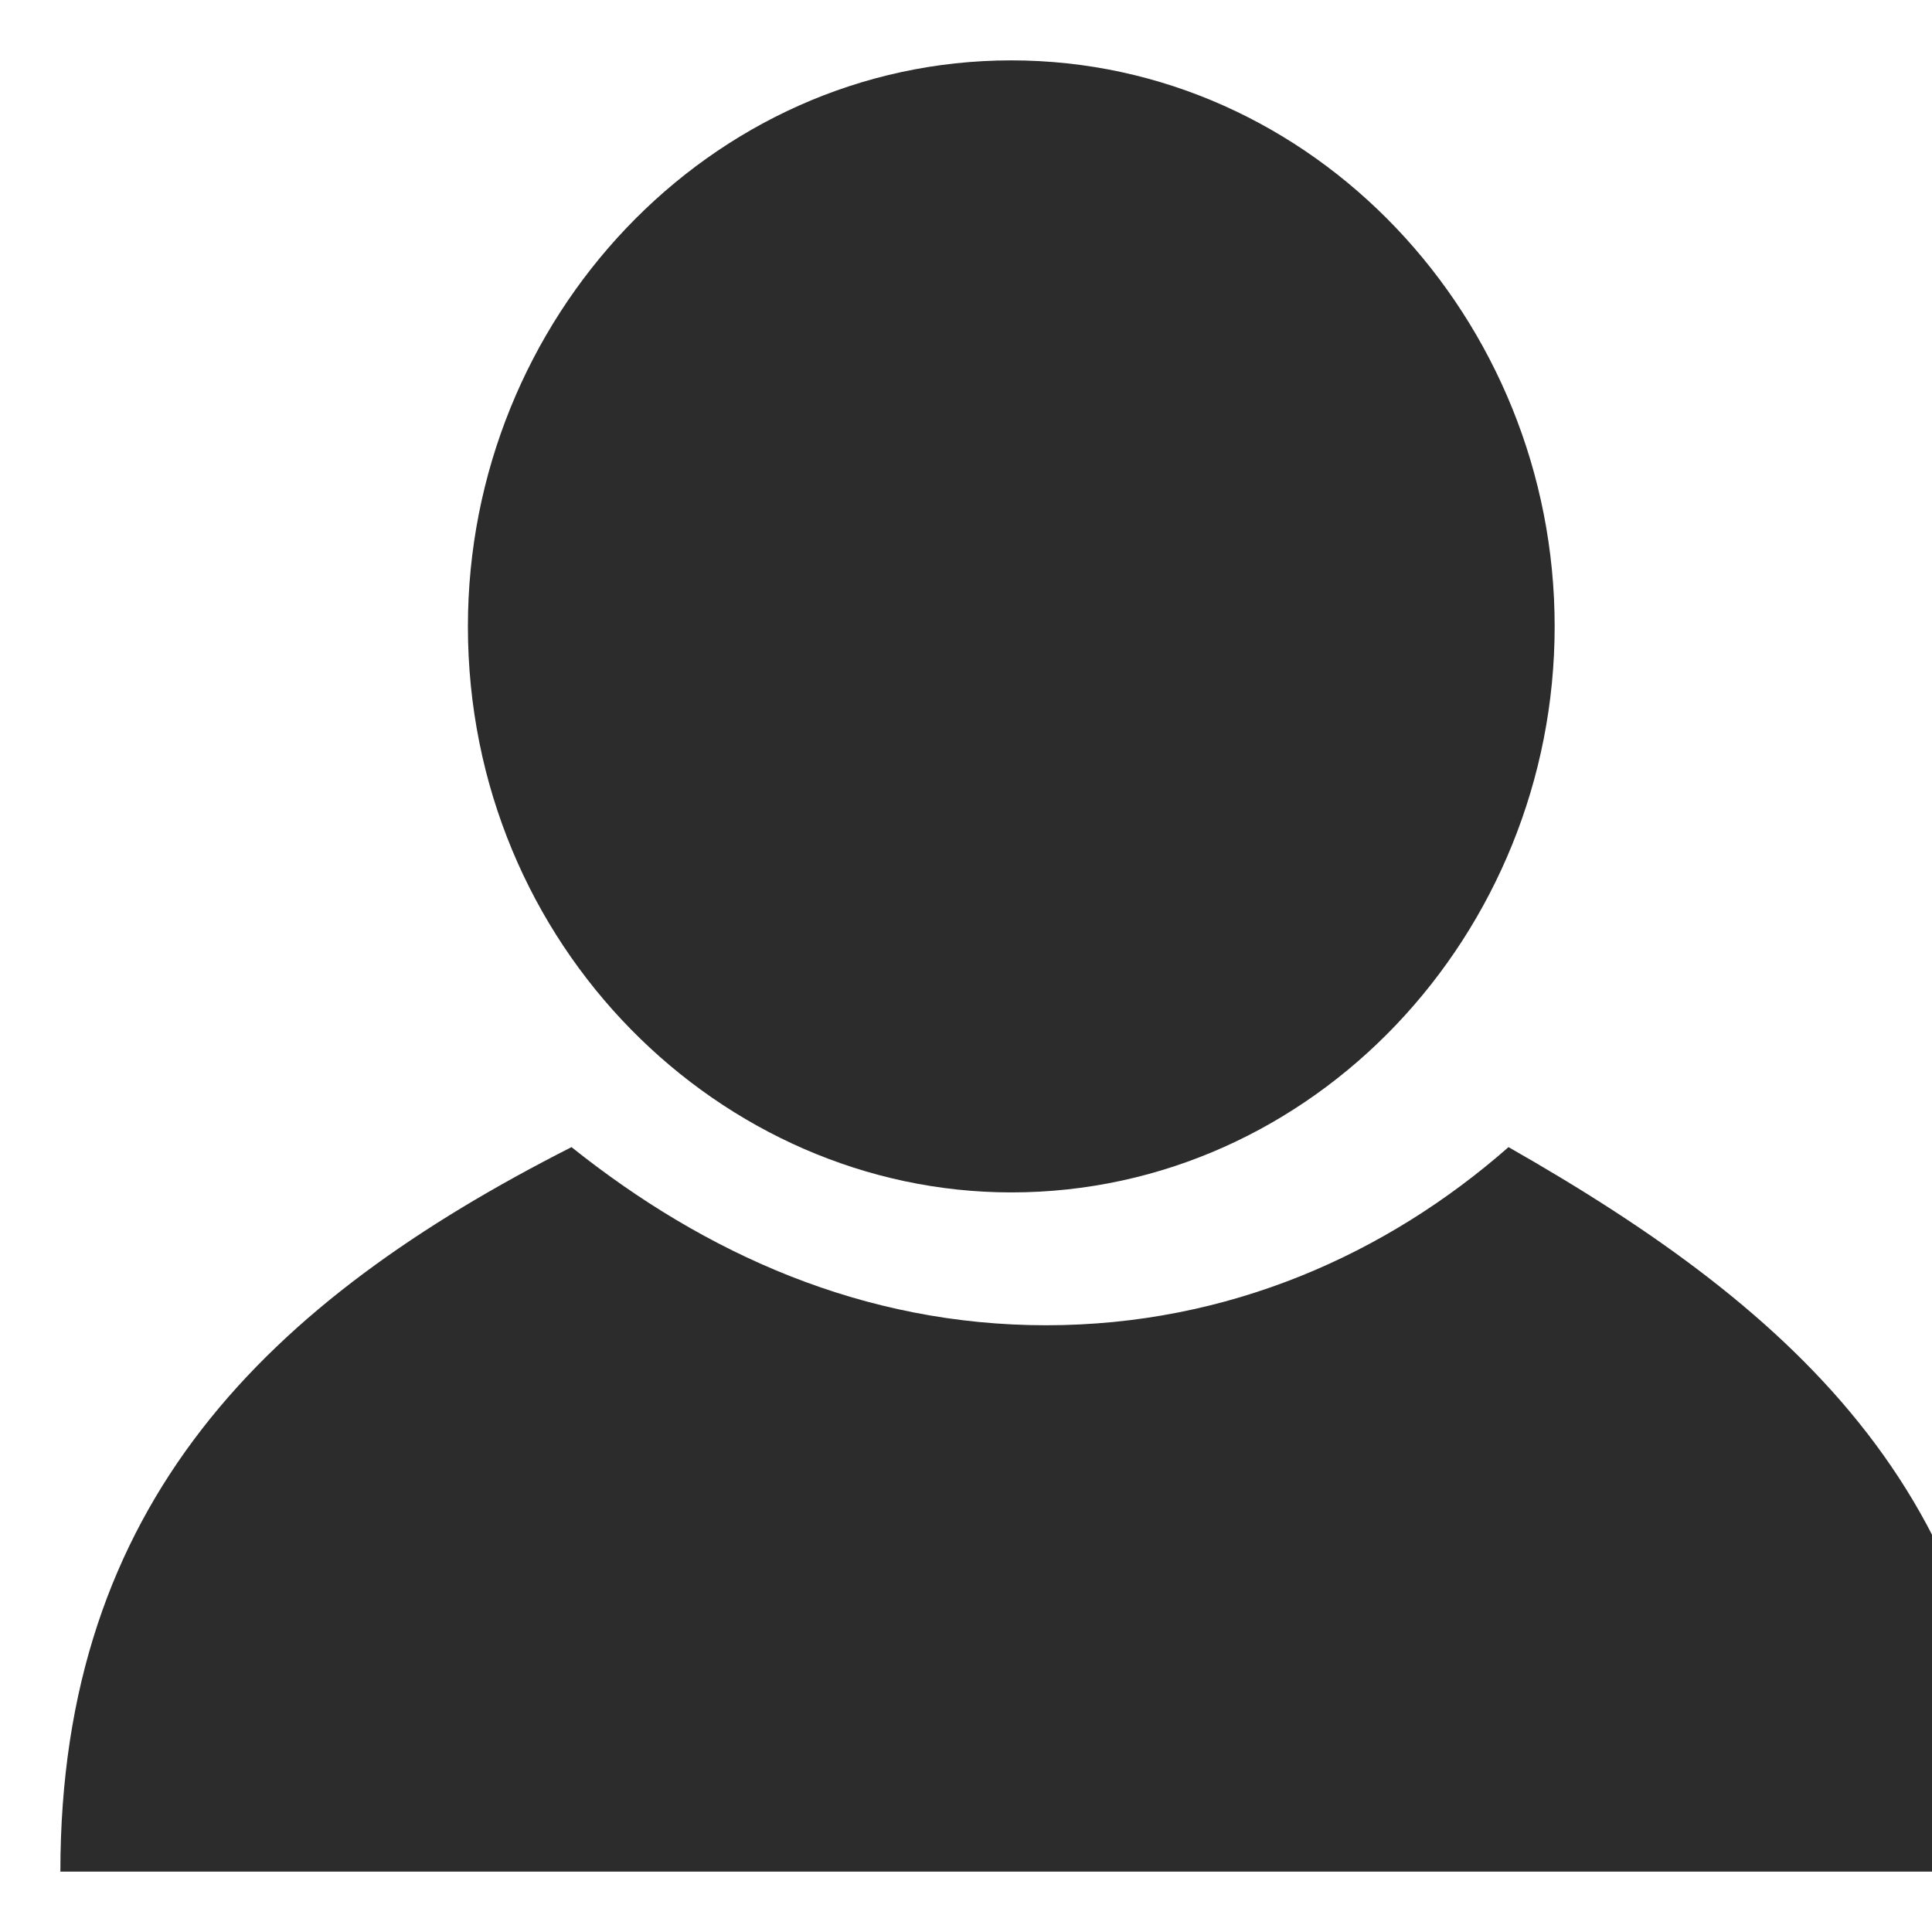 <?xml version="1.0" standalone="no"?><!DOCTYPE svg PUBLIC "-//W3C//DTD SVG 1.1//EN" "http://www.w3.org/Graphics/SVG/1.1/DTD/svg11.dtd"><svg t="1623725306169" class="icon" viewBox="0 0 1024 1024" version="1.1" xmlns="http://www.w3.org/2000/svg" p-id="3125" width="81" height="81" xmlns:xlink="http://www.w3.org/1999/xlink"><defs><style type="text/css"></style></defs><path d="M799.544 608c-64.488 56.64-148.344 94.416-245.088 94.416S373.856 664.664 302.912 608C141.608 689.84 32 796.856 32 992h1032c0-195.144-109.656-295.872-264.456-384z" fill="#2c2c2c" p-id="3126"></path><path d="M536 632c160.008 0 288-136.968 288-300S696.008 32 536 32 248 168.968 248 332C248 501.56 382.4 632 536 632z" fill="#2c2c2c" p-id="3127"></path></svg>